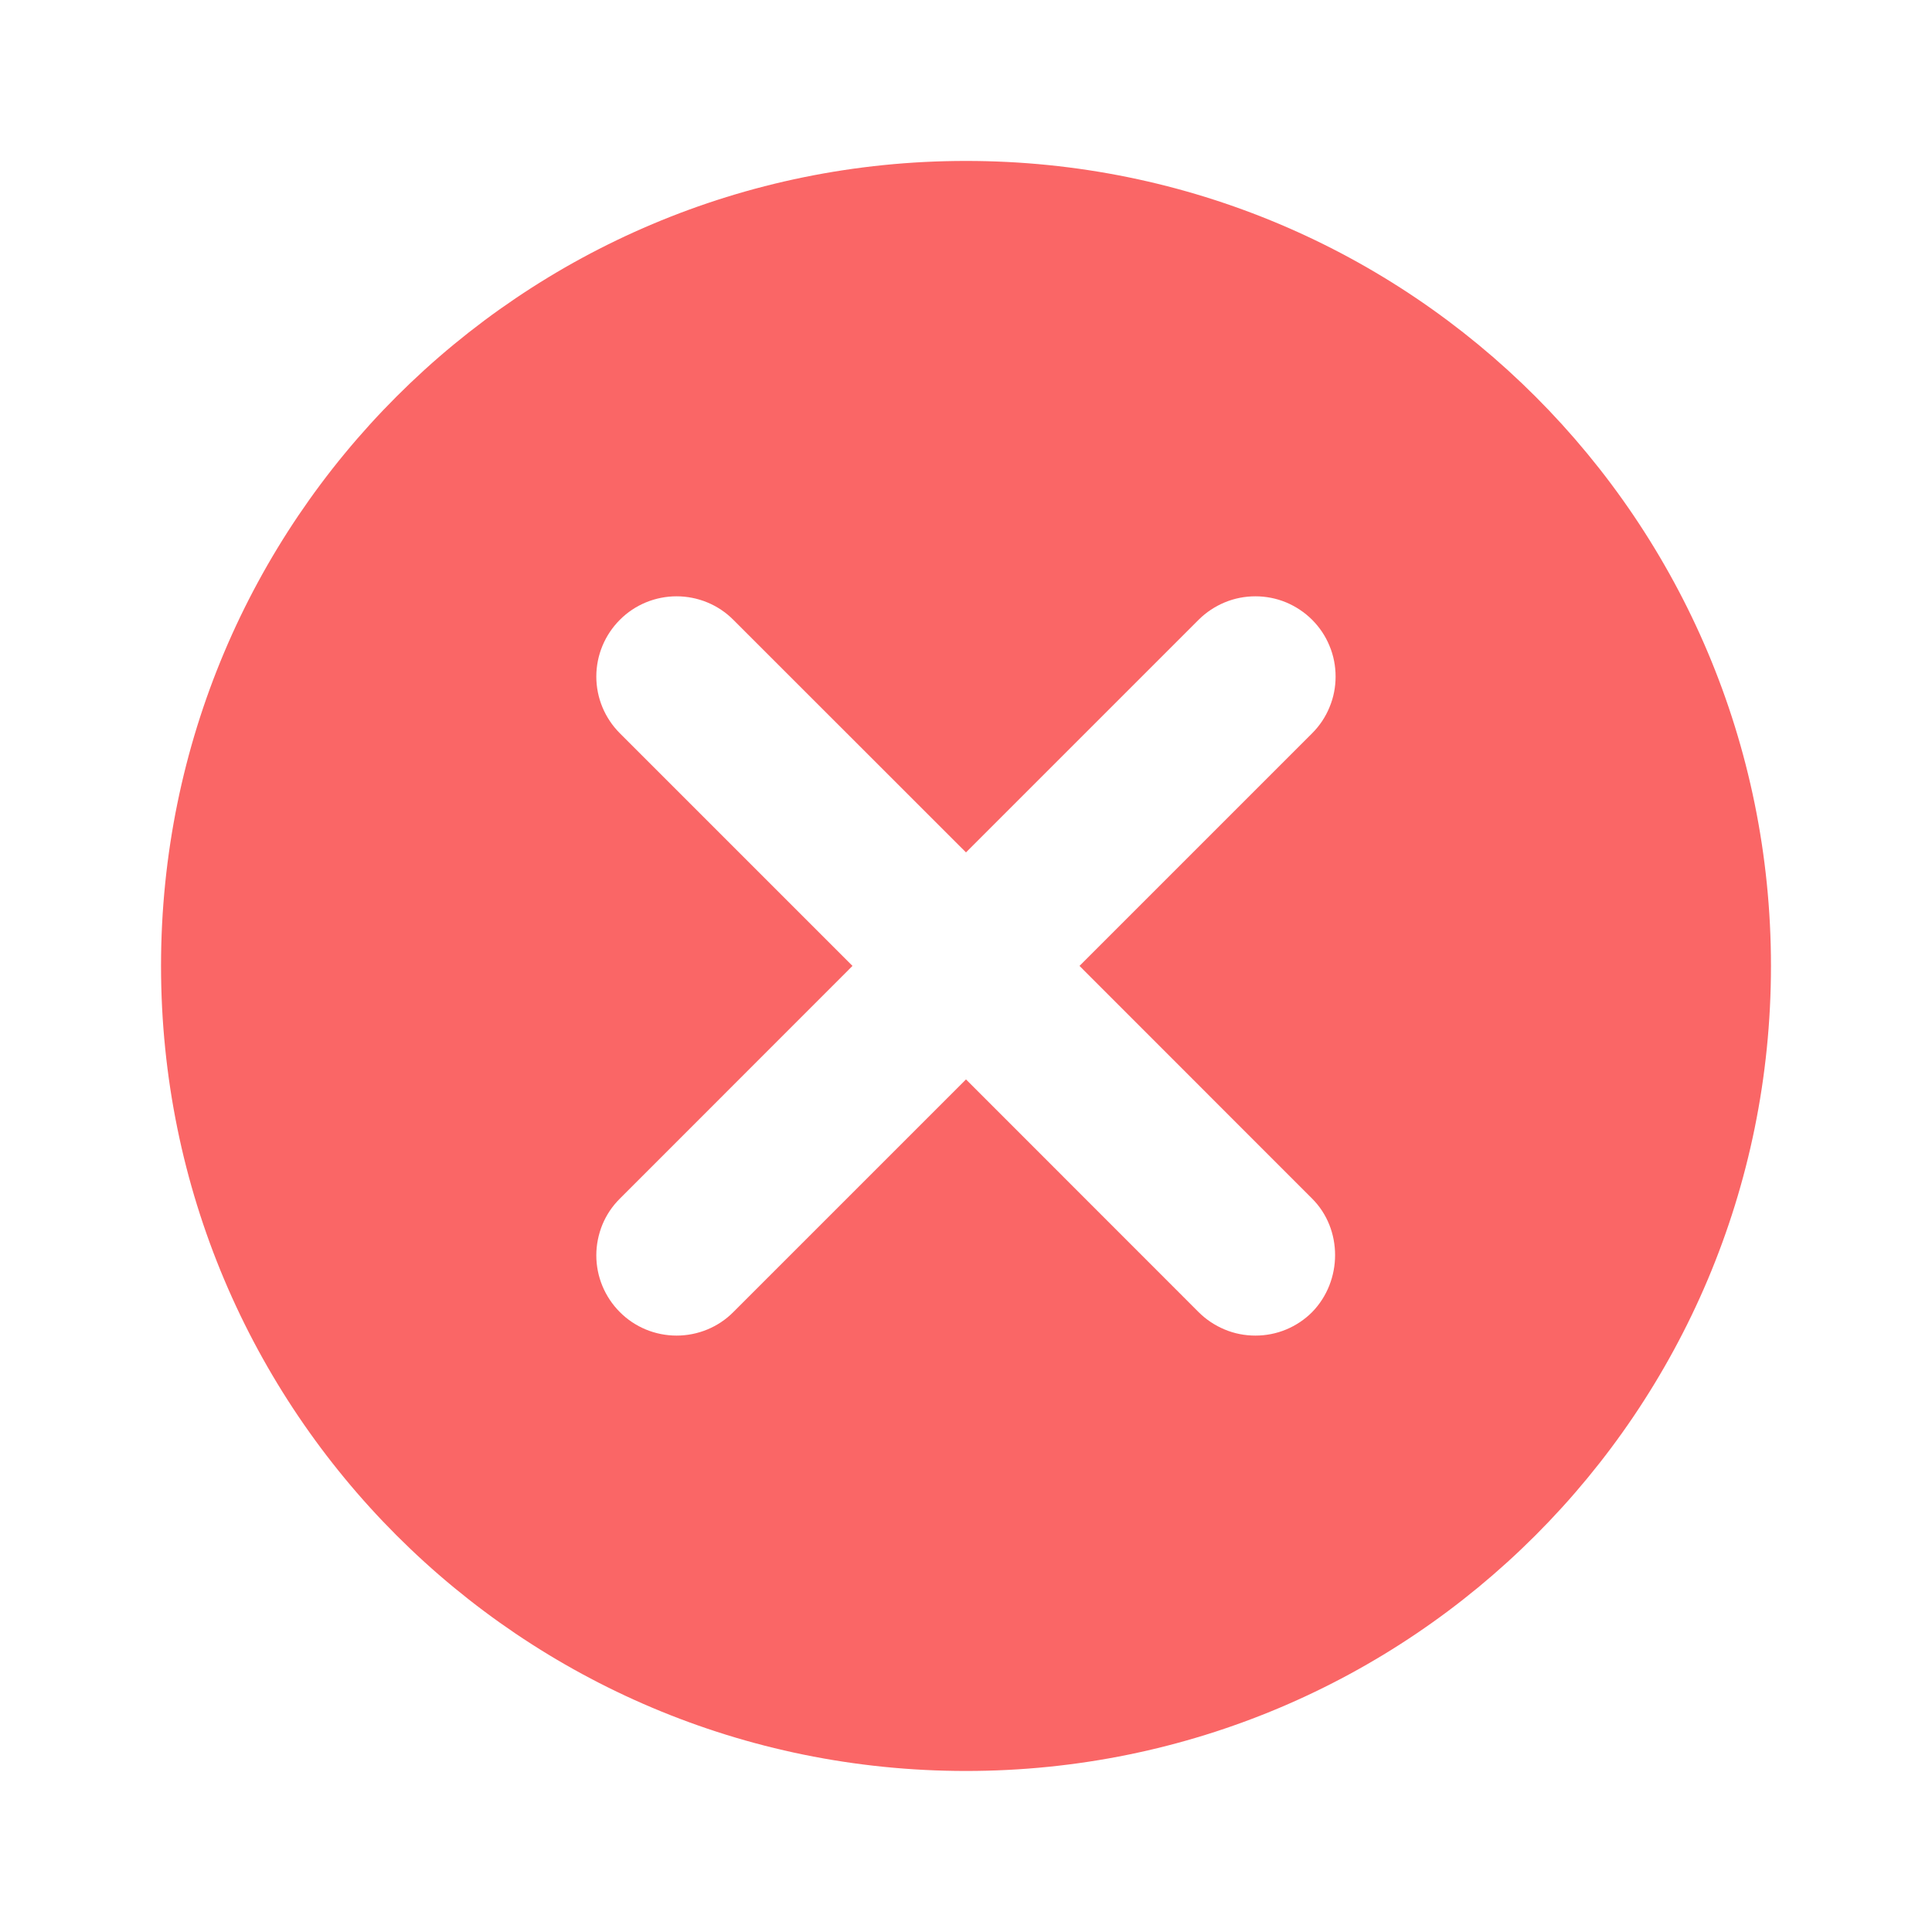 <svg width="20" height="20" viewBox="0 0 20 20" fill="none" xmlns="http://www.w3.org/2000/svg">
<path d="M10 1.666C5.391 1.666 1.667 5.391 1.667 9.999C1.667 14.608 5.391 18.333 10 18.333C14.608 18.333 18.333 14.608 18.333 9.999C18.333 5.391 14.608 1.666 10 1.666ZM13.583 13.583C13.506 13.66 13.415 13.721 13.314 13.763C13.213 13.805 13.105 13.826 12.996 13.826C12.886 13.826 12.778 13.805 12.678 13.763C12.577 13.721 12.485 13.66 12.408 13.583L10 11.174L7.591 13.583C7.436 13.739 7.224 13.826 7.004 13.826C6.784 13.826 6.572 13.739 6.417 13.583C6.261 13.427 6.173 13.216 6.173 12.995C6.173 12.886 6.195 12.778 6.236 12.677C6.278 12.576 6.339 12.485 6.417 12.408L8.825 9.999L6.417 7.591C6.261 7.435 6.173 7.224 6.173 7.004C6.173 6.783 6.261 6.572 6.417 6.416C6.572 6.26 6.784 6.173 7.004 6.173C7.224 6.173 7.436 6.26 7.591 6.416L10 8.824L12.408 6.416C12.485 6.339 12.577 6.278 12.678 6.236C12.778 6.194 12.887 6.173 12.996 6.173C13.105 6.173 13.213 6.194 13.314 6.236C13.414 6.278 13.506 6.339 13.583 6.416C13.66 6.493 13.722 6.585 13.763 6.686C13.805 6.786 13.826 6.894 13.826 7.004C13.826 7.113 13.805 7.221 13.763 7.321C13.722 7.422 13.66 7.514 13.583 7.591L11.175 9.999L13.583 12.408C13.9 12.724 13.9 13.258 13.583 13.583Z" fill="#FA6666"/>
</svg>
